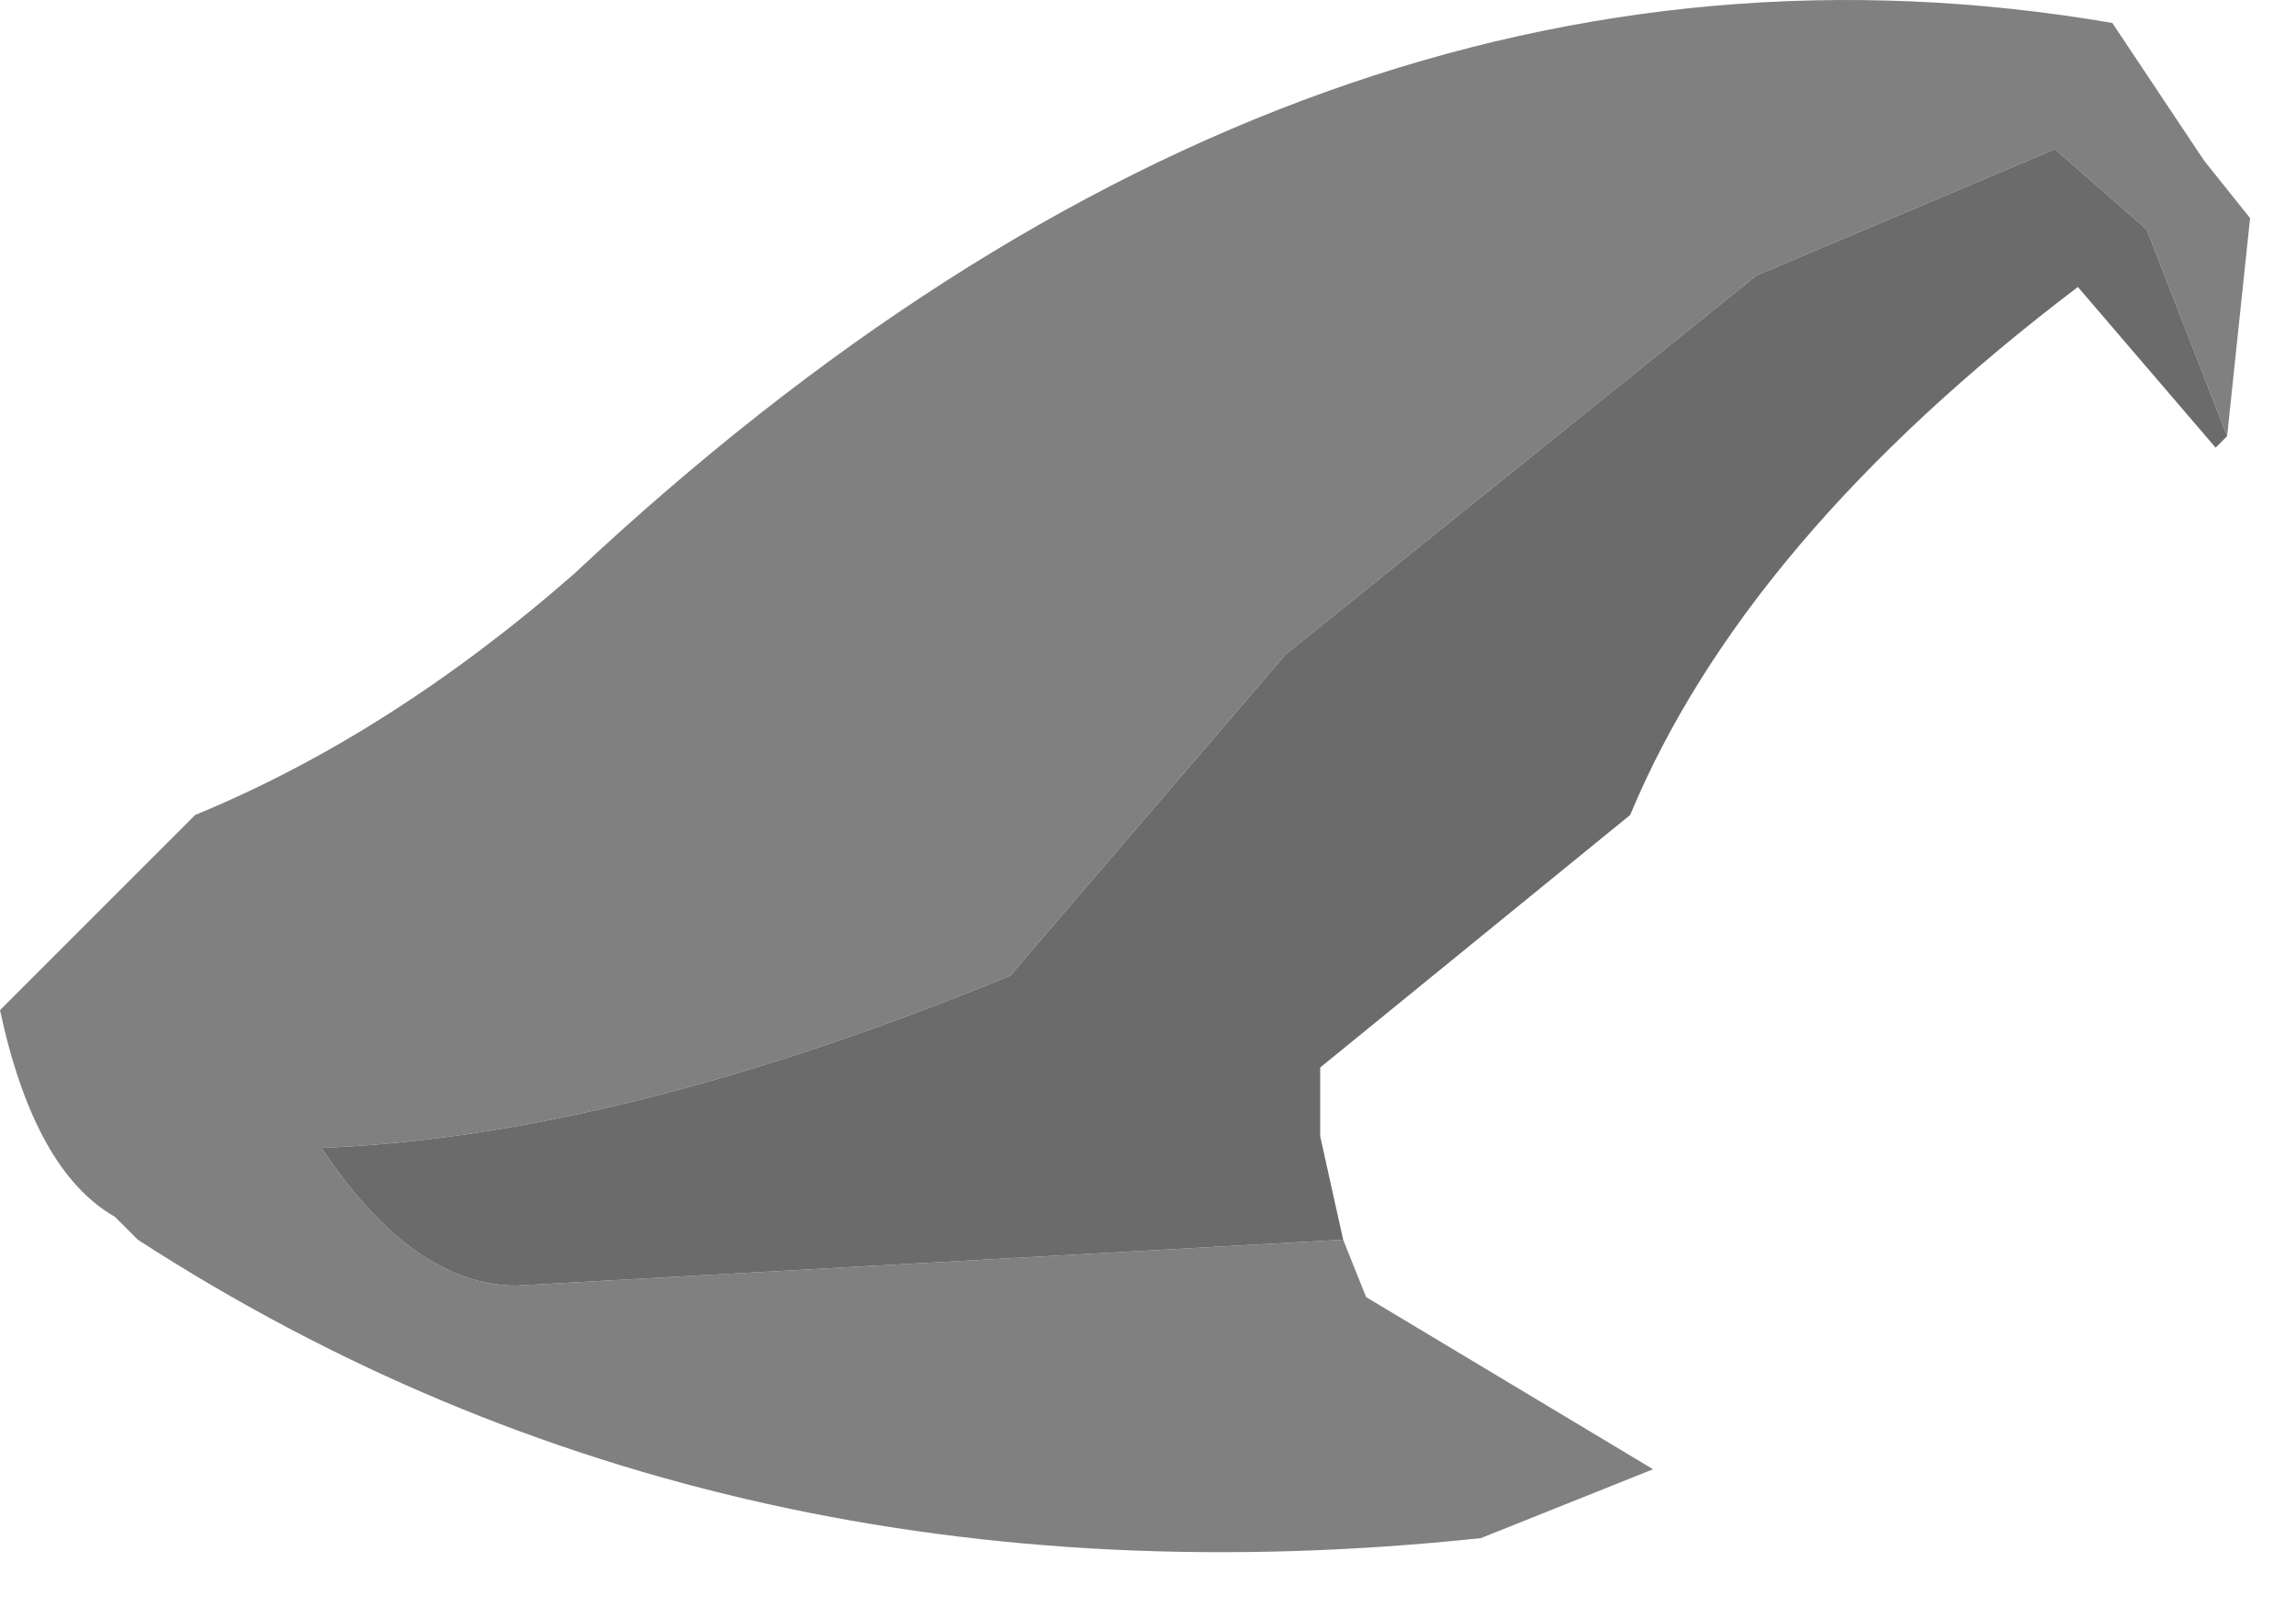 <?xml version="1.0" encoding="utf-8"?>
<svg version="1.1" id="Layer_1"
xmlns="http://www.w3.org/2000/svg"
xmlns:xlink="http://www.w3.org/1999/xlink"
width="10px" height="7px"
xml:space="preserve">
<g id="PathID_1204" transform="matrix(1, 0, 0, 1, 4.95, 3.4)">
<path style="fill:#808080;fill-opacity:1" d="M4.75 -1.5L4.4 -2.4L4 -2.75L2.7 -2.2L0.65 -0.55L-0.55 0.85Q-2.25 1.55 -3.55 1.6Q-3.15 2.2 -2.7 2.2L0.9 2L1 2.25L2.25 3L1.5 3.3Q-1.8 3.65 -4.35 2L-4.45 1.9Q-4.8 1.7 -4.95 1L-4.1 0.15Q-3.25 -0.2 -2.45 -0.9Q0.75 -3.9 4.25 -3.3L4.65 -2.7L4.85 -2.45L4.75 -1.5" />
<path style="fill:#6B6B6B;fill-opacity:1" d="M-2.7 2.2Q-3.15 2.2 -3.55 1.6Q-2.25 1.55 -0.55 0.85L0.65 -0.55L2.7 -2.2L4 -2.75L4.4 -2.4L4.75 -1.5L4.7 -1.45L4.1 -2.15Q2.65 -1.05 2.15 0.15L0.8 1.25L0.8 1.55L0.9 2L-2.7 2.2" />
</g>
</svg>
